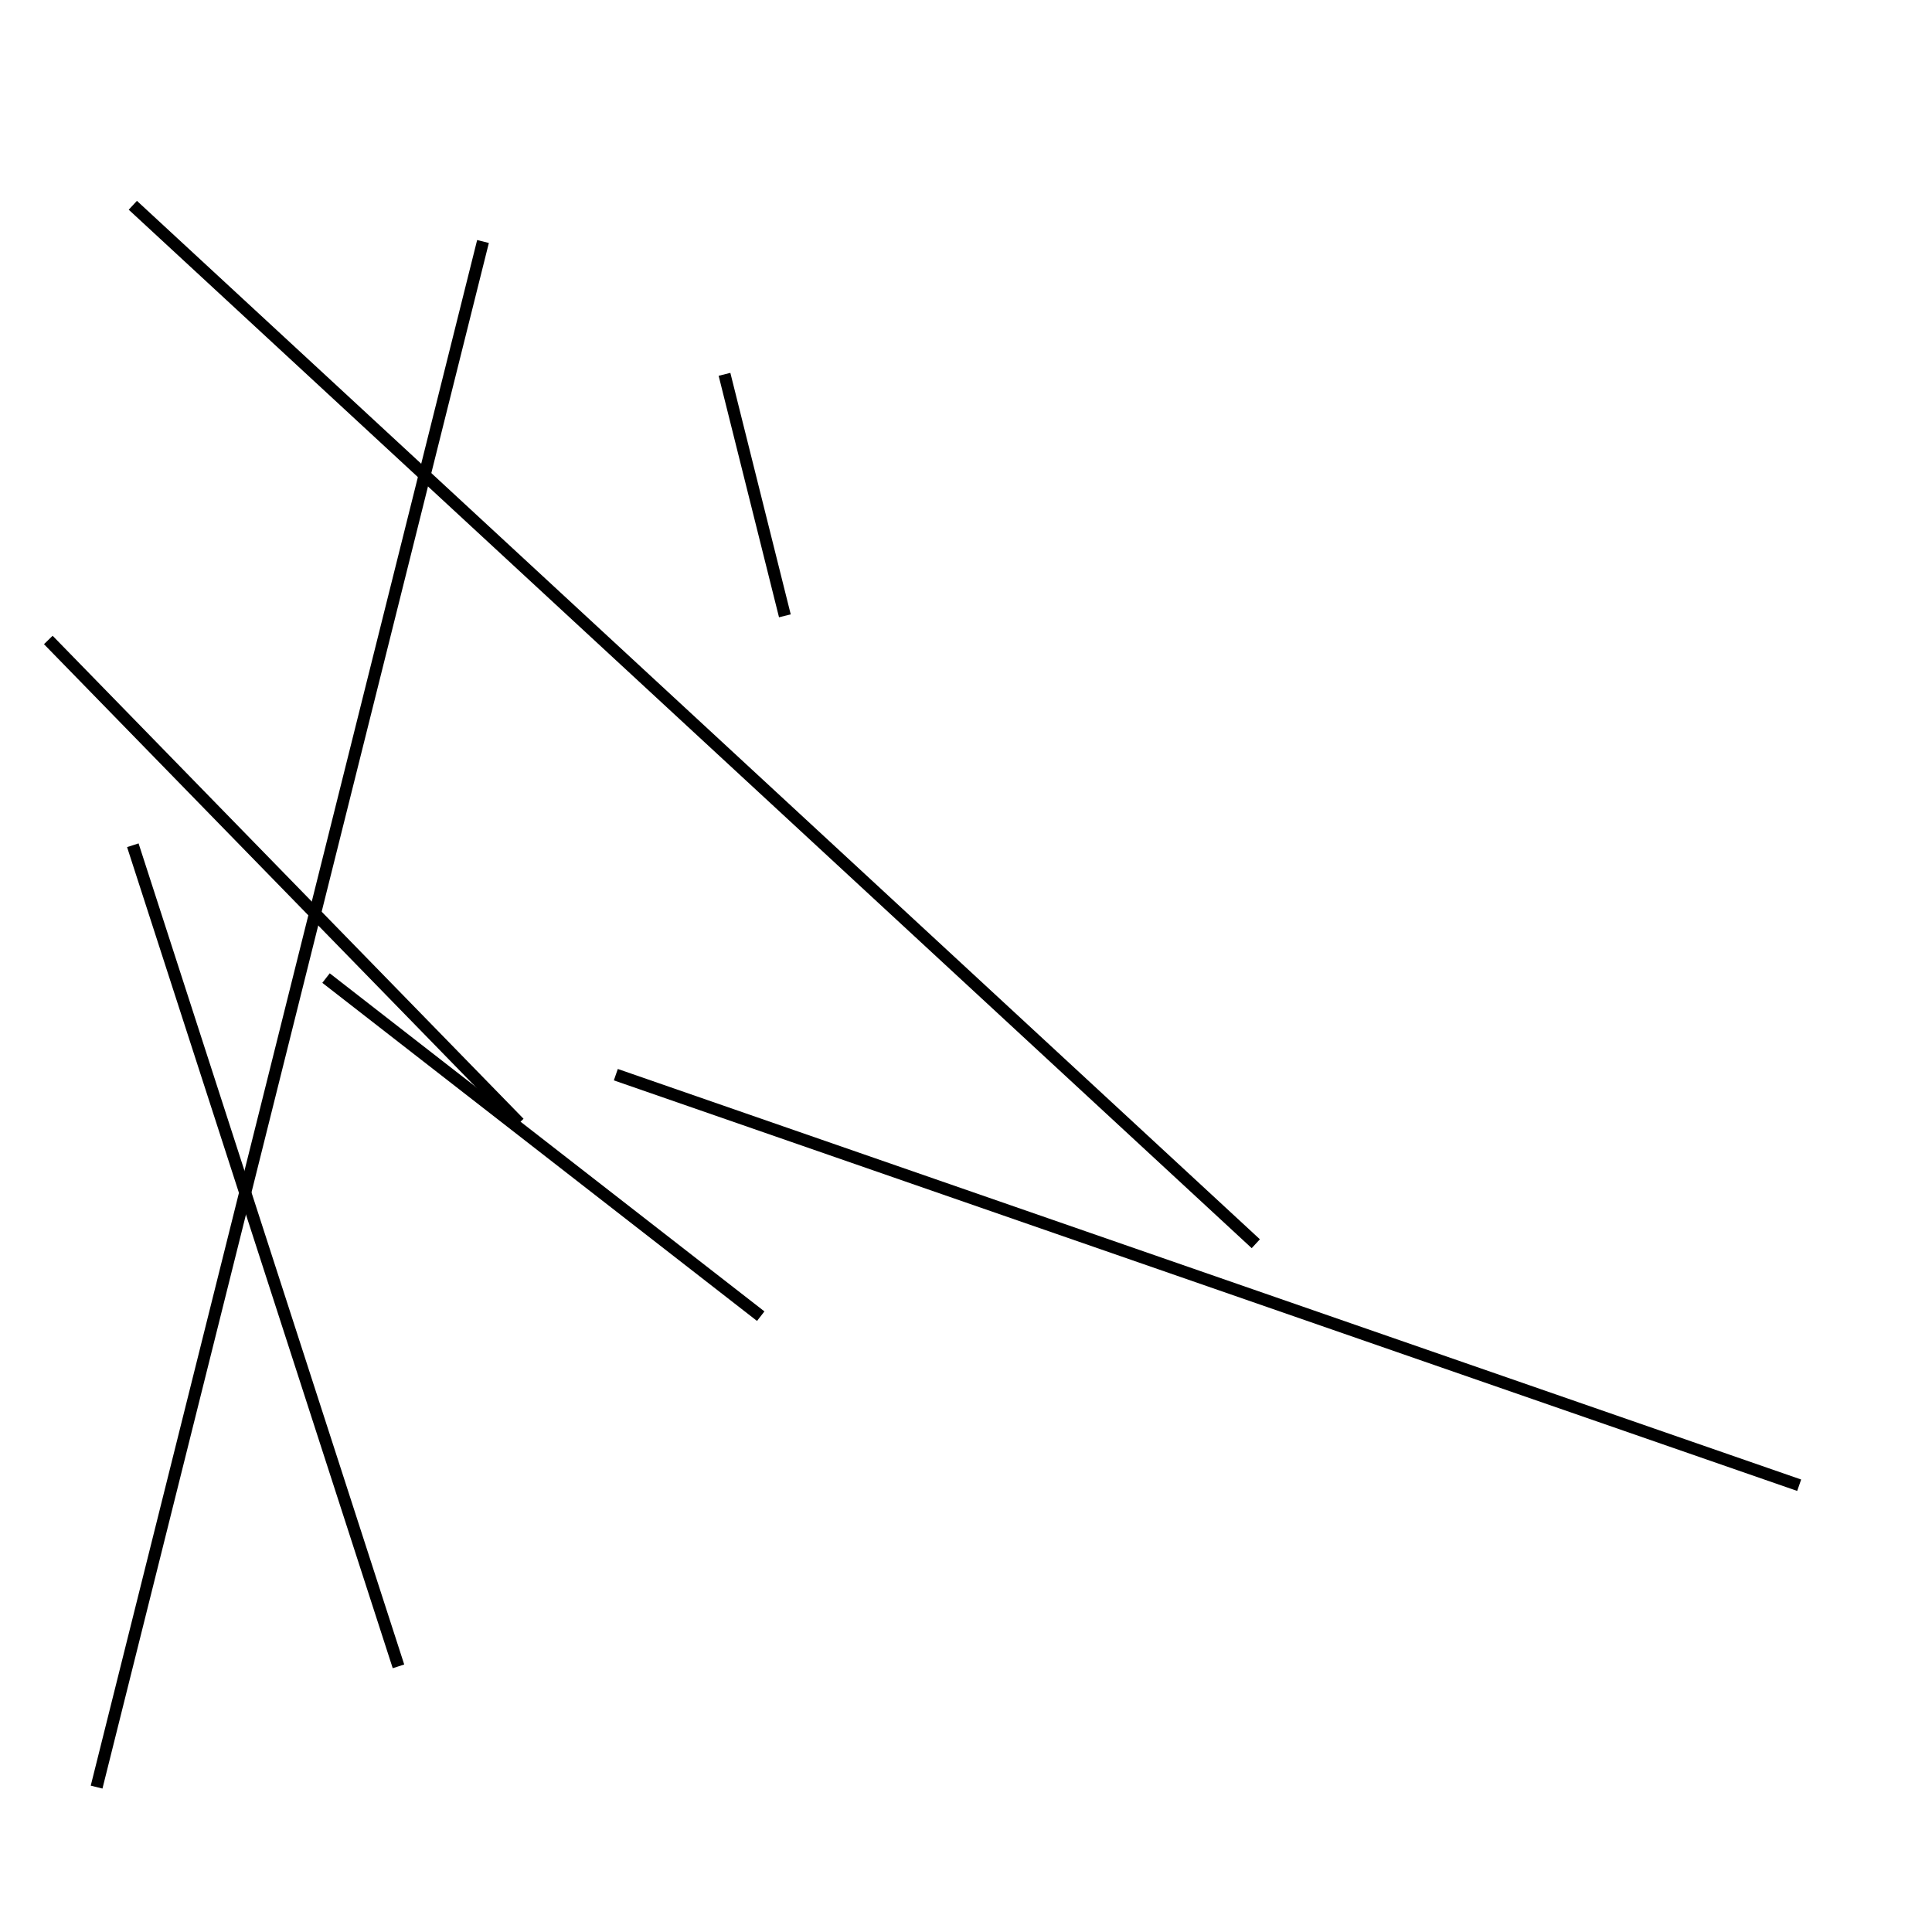 <?xml version="1.0" encoding="utf-8" ?>
<svg baseProfile="full" height="160" version="1.1" width="160" xmlns="http://www.w3.org/2000/svg" xmlns:ev="http://www.w3.org/2001/xml-events" xmlns:xlink="http://www.w3.org/1999/xlink"><defs /><line stroke="black" stroke-width="1" x1="149" x2="51" y1="123" y2="89" /><line stroke="black" stroke-width="1" x1="63" x2="27" y1="109" y2="81" /><line stroke="black" stroke-width="1" x1="4" x2="43" y1="53" y2="93" /><line stroke="black" stroke-width="1" x1="11" x2="104" y1="17" y2="103" /><line stroke="black" stroke-width="1" x1="11" x2="33" y1="70" y2="138" /><line stroke="black" stroke-width="1" x1="60" x2="65" y1="31" y2="51" /><line stroke="black" stroke-width="1" x1="40" x2="8" y1="20" y2="148" /></svg>